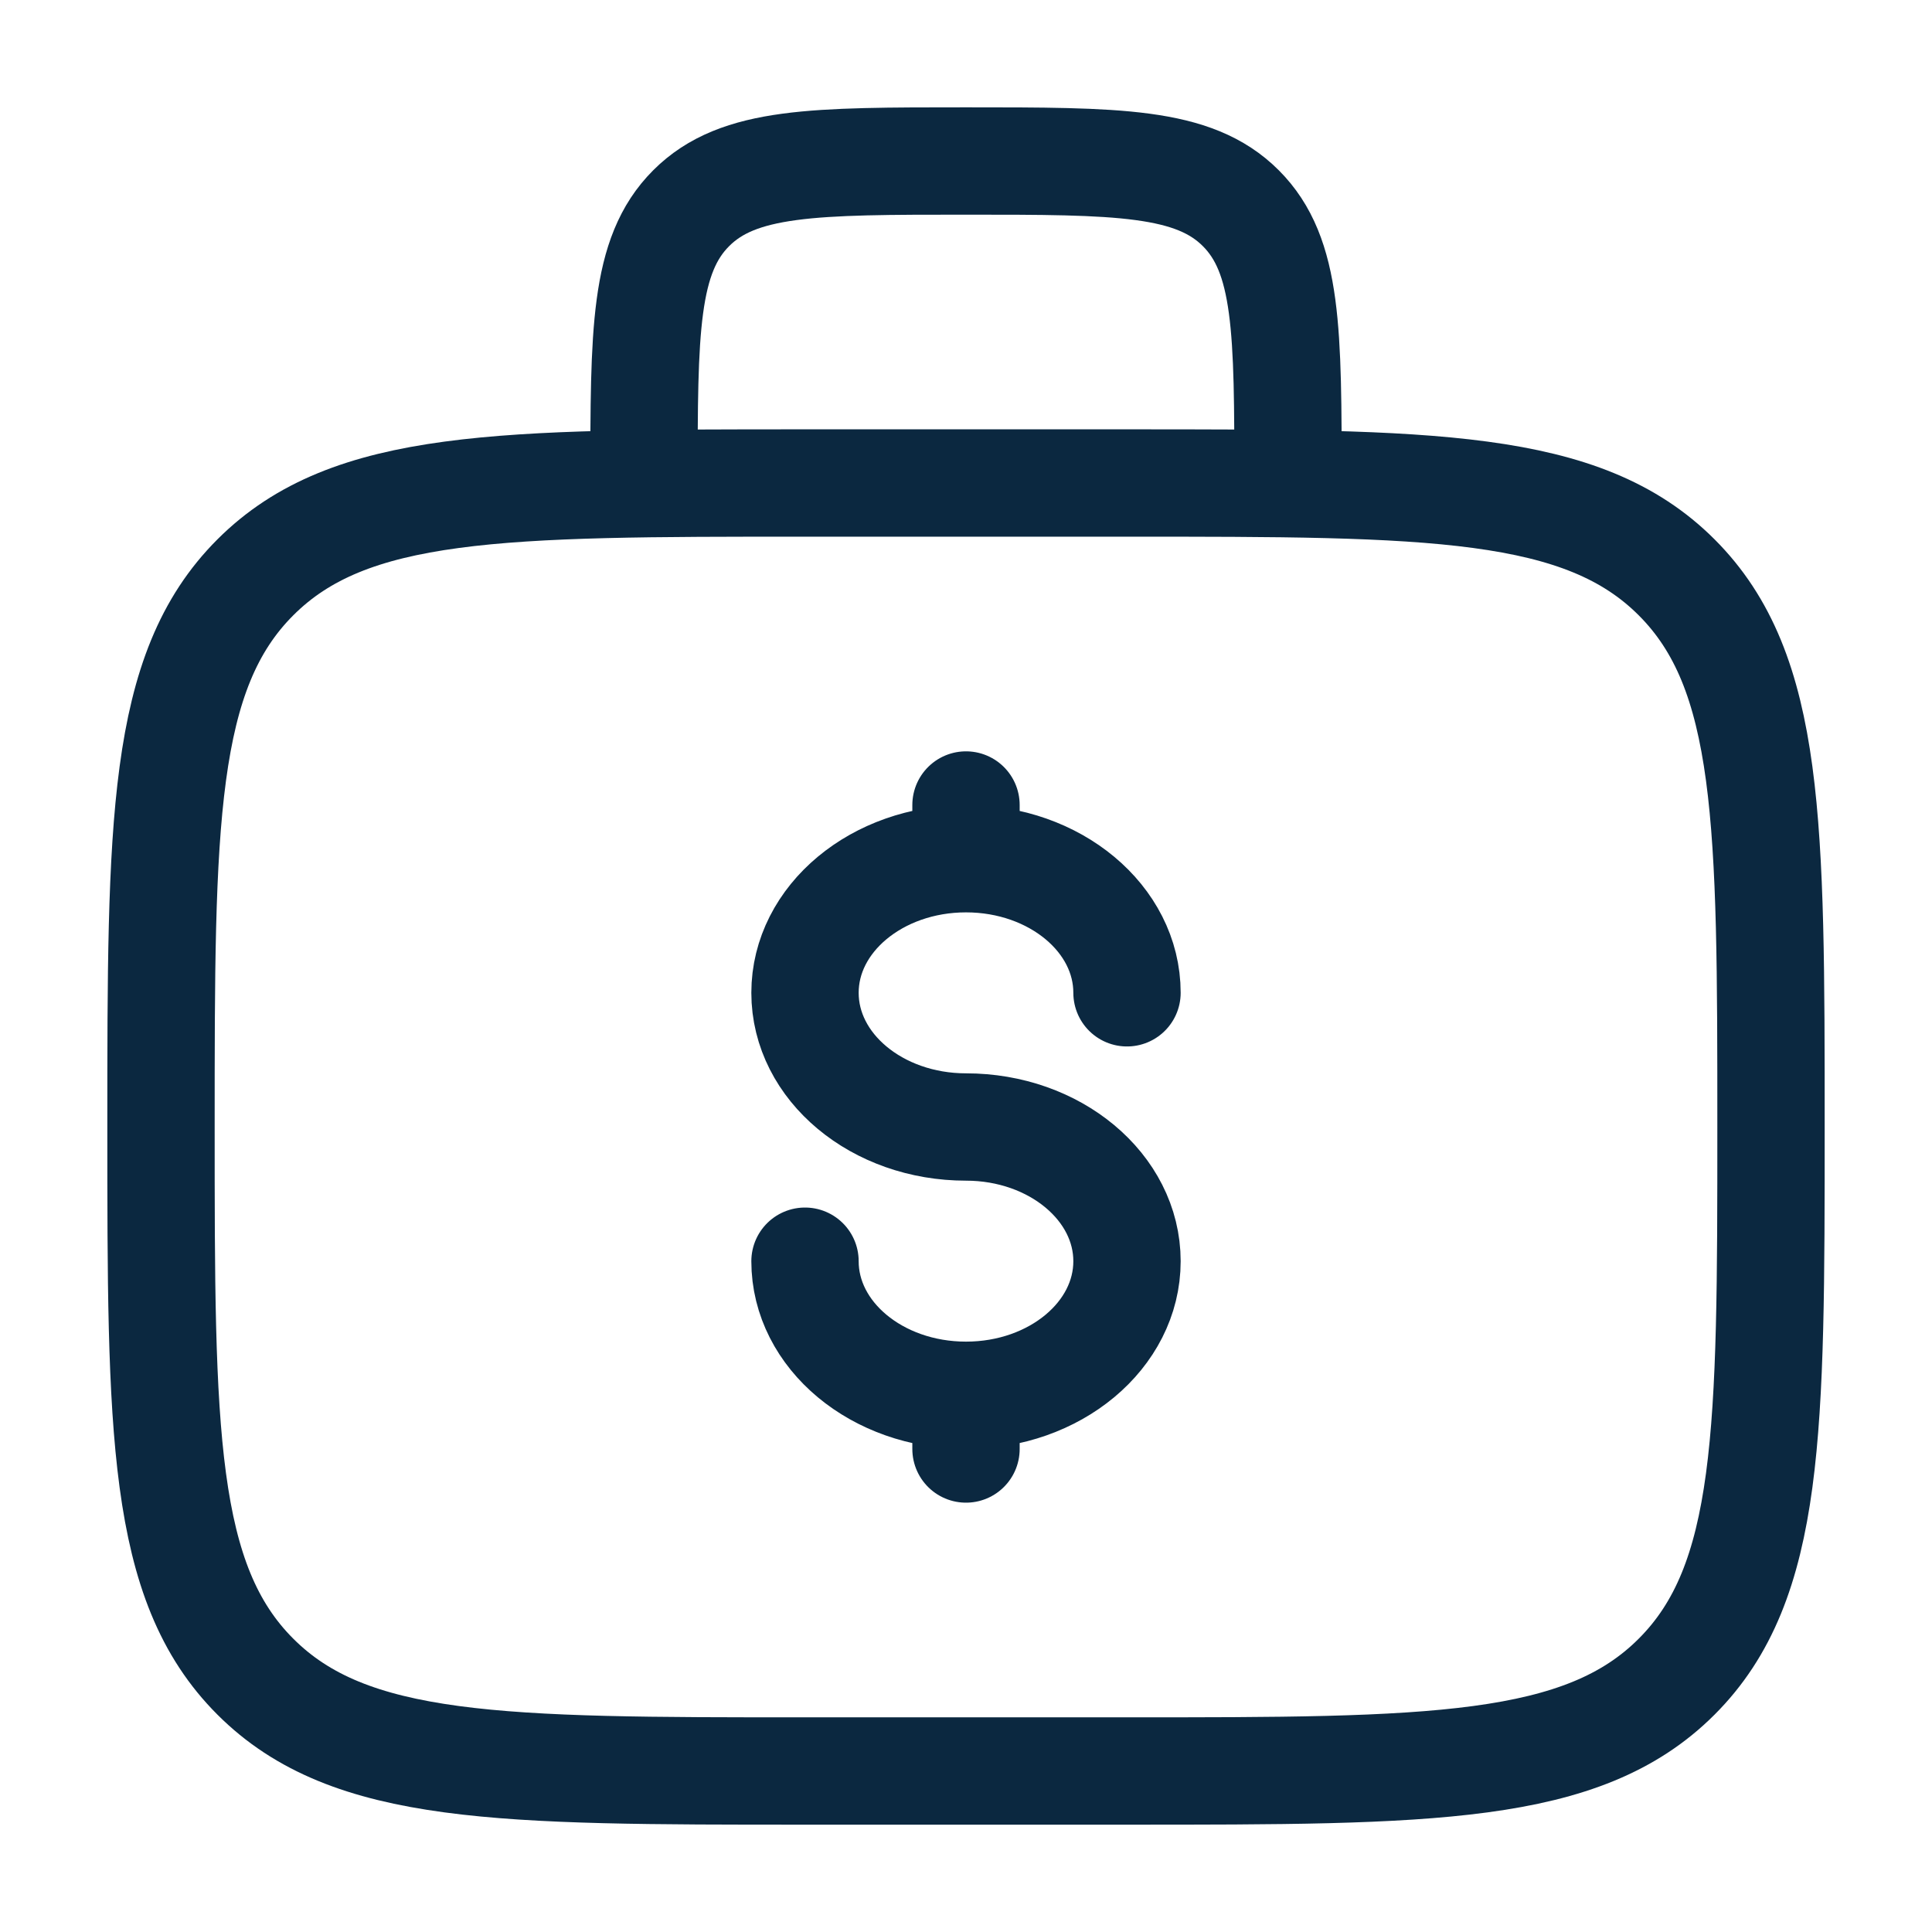 <svg width="54" height="54" viewBox="0 0 54 54" fill="none" xmlns="http://www.w3.org/2000/svg">
<path d="M36 13.5C36 9.257 36 7.137 34.681 5.819C33.363 4.5 31.244 4.5 27 4.5C22.756 4.5 20.637 4.5 19.319 5.819C18 7.137 18 9.257 18 13.5M4.5 31.5C4.5 23.015 4.5 18.772 7.137 16.137C9.772 13.5 14.015 13.5 22.5 13.5H31.5C39.985 13.5 44.228 13.5 46.863 16.137C49.5 18.772 49.5 23.015 49.5 31.5C49.5 39.985 49.5 44.228 46.863 46.863C44.228 49.5 39.985 49.5 31.5 49.5H22.5C14.015 49.5 9.772 49.5 7.137 46.863C4.5 44.228 4.5 39.985 4.5 31.5Z" stroke="#0B2840" stroke-width="3"/>
<path d="M27 38.999C29.486 38.999 31.5 37.321 31.5 35.251C31.5 33.181 29.486 31.5 27 31.5C24.514 31.5 22.5 29.822 22.5 27.749C22.5 25.679 24.514 24.001 27 24.001M27 38.999C24.514 38.999 22.5 37.321 22.5 35.251M27 38.999V40.5M27 24.001V22.5M27 24.001C29.486 24.001 31.5 25.679 31.5 27.749" stroke="#0B2840" stroke-width="3" stroke-linecap="round"/>
</svg>
